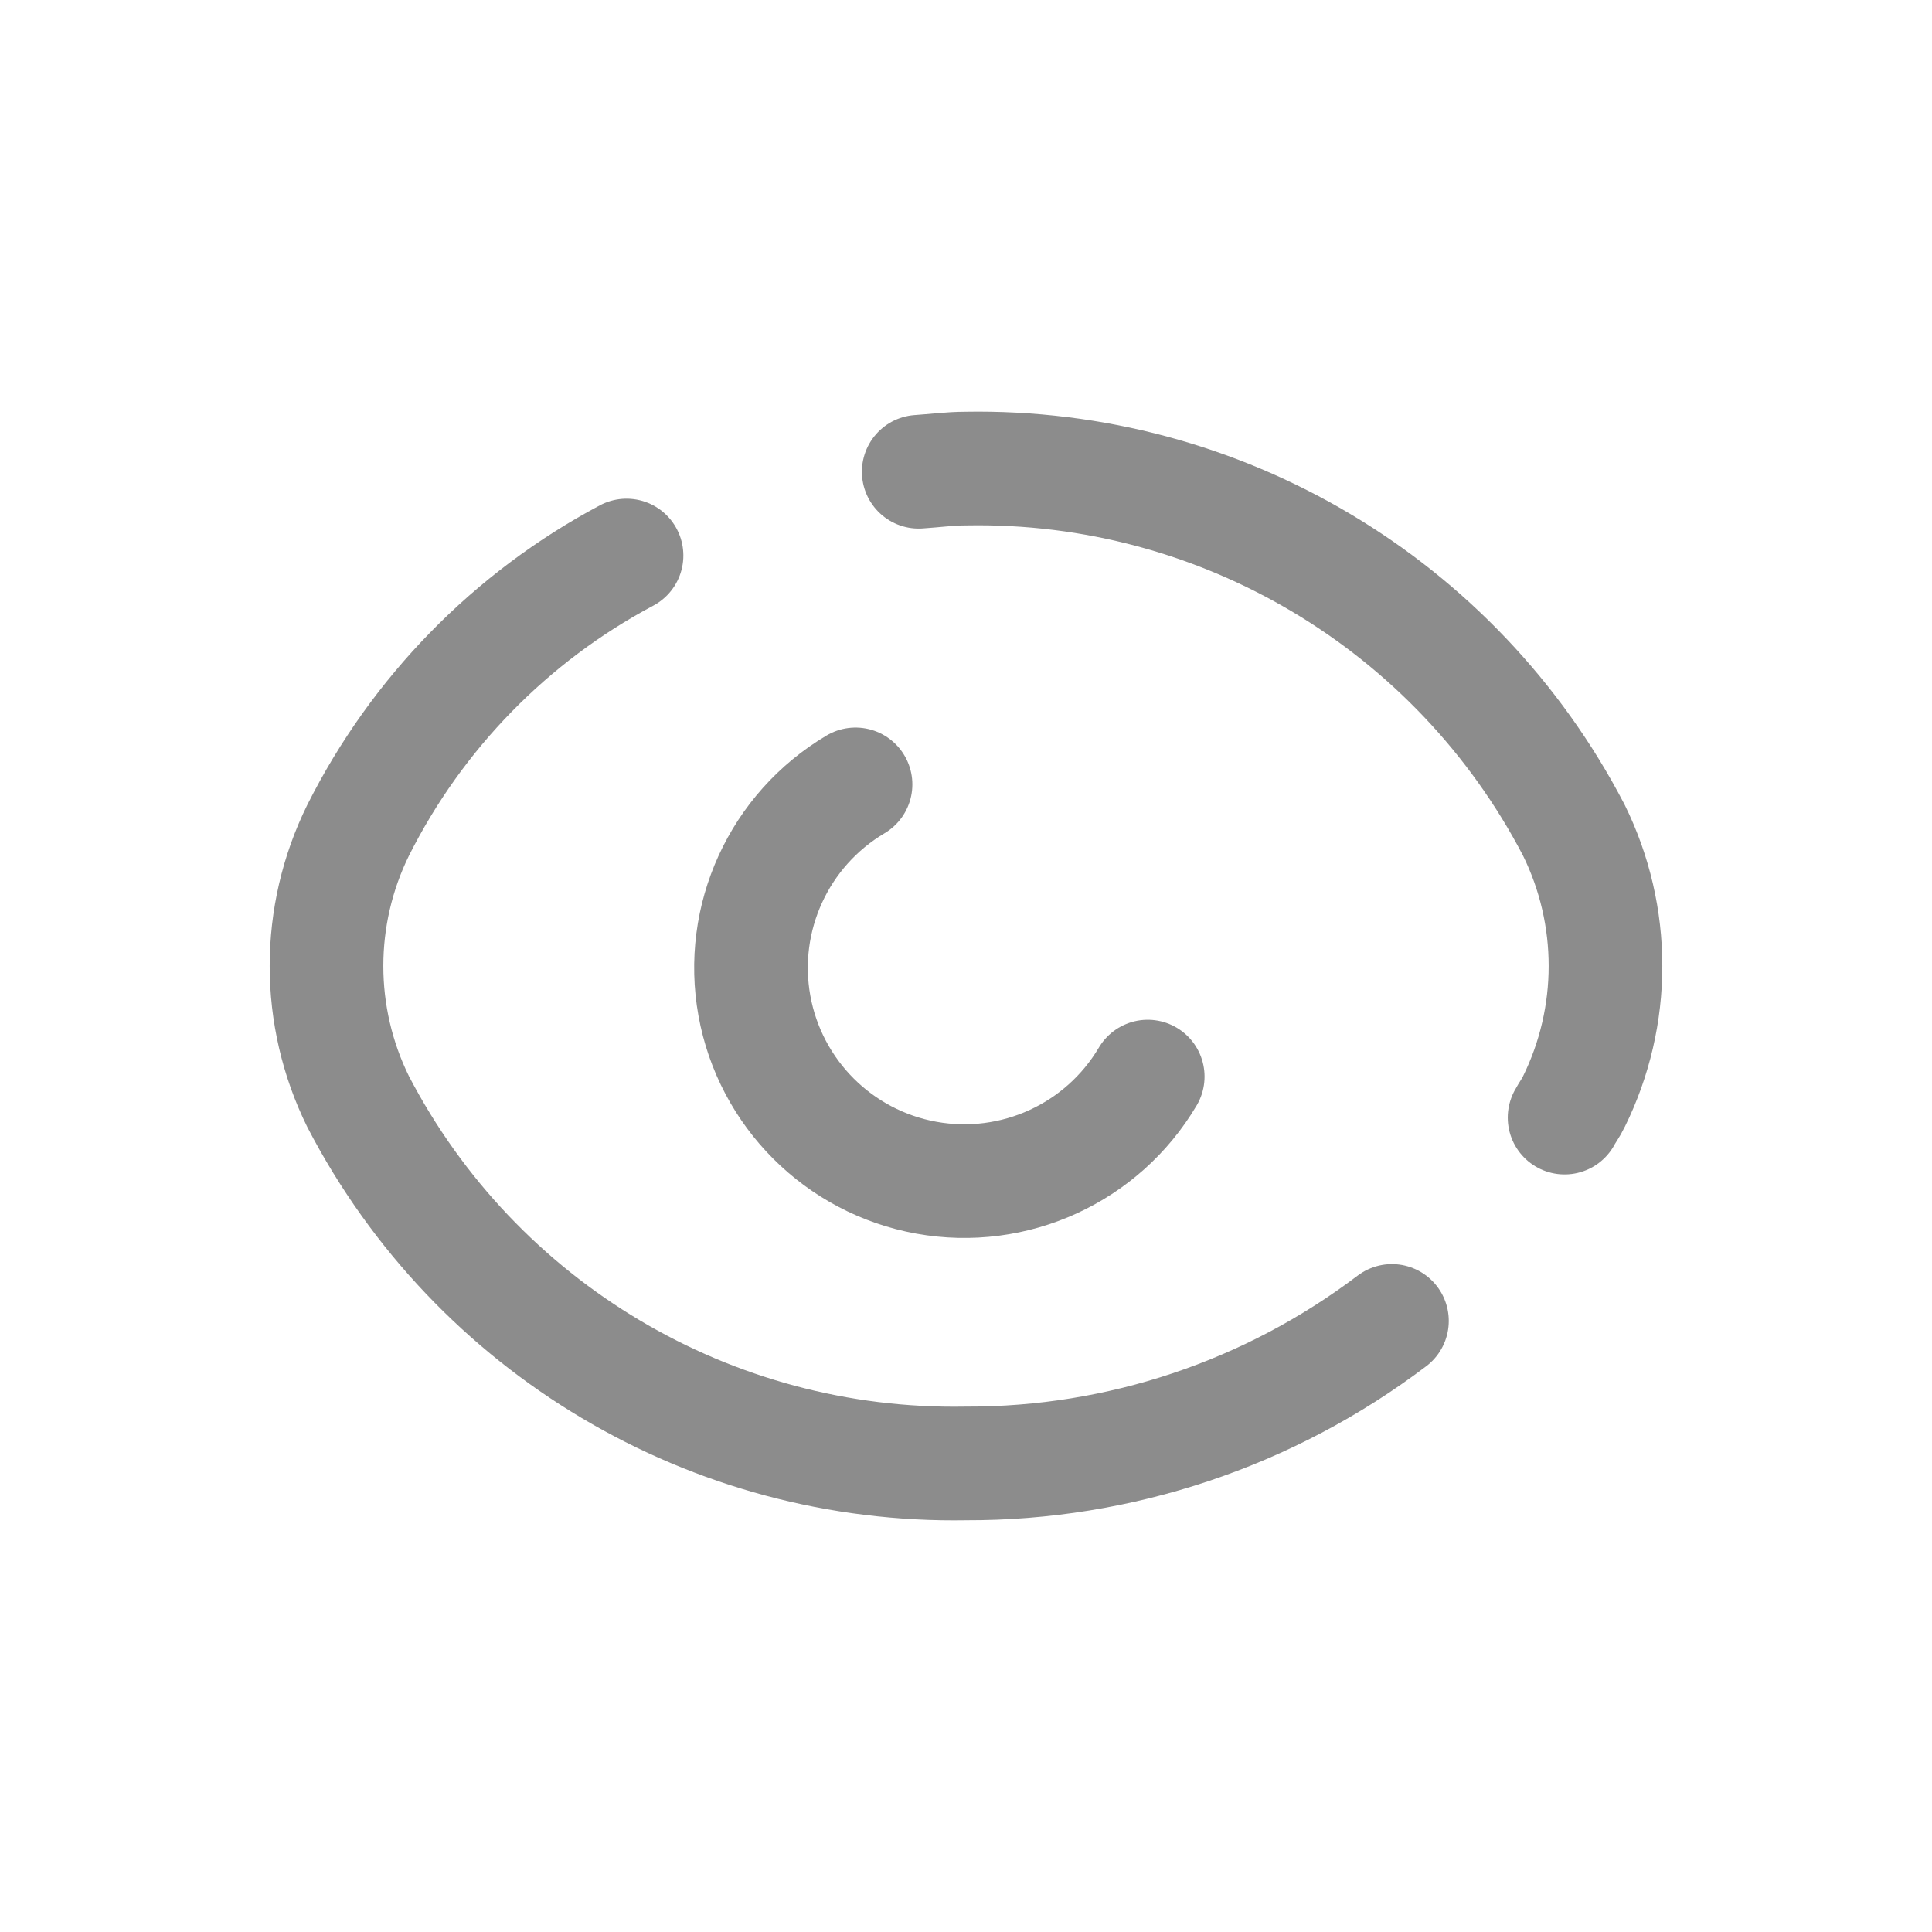 <svg width="17" height="17" viewBox="0 0 17 17" fill="none" xmlns="http://www.w3.org/2000/svg">
<path d="M10.099 9.473C9.7 10.147 8.923 10.502 8.152 10.363C7.381 10.224 6.777 9.62 6.638 8.849C6.499 8.078 6.854 7.302 7.528 6.902" stroke="#8C8C8C" stroke-linecap="round" stroke-linejoin="round"/>
<path d="M12.248 11.623C11.17 12.44 9.853 12.881 8.5 12.877C6.258 12.917 4.187 11.685 3.152 9.695C2.78 8.942 2.78 8.058 3.152 7.304C3.67 6.274 4.495 5.429 5.513 4.888" stroke="#8C8C8C" stroke-linecap="round" stroke-linejoin="round"/>
<path d="M13.767 9.834C13.792 9.787 13.825 9.744 13.848 9.695C14.22 8.942 14.22 8.058 13.848 7.304C12.813 5.315 10.742 4.083 8.5 4.123C8.359 4.123 8.223 4.142 8.084 4.151" stroke="#8C8C8C" stroke-linecap="round" stroke-linejoin="round"/>

</svg>
